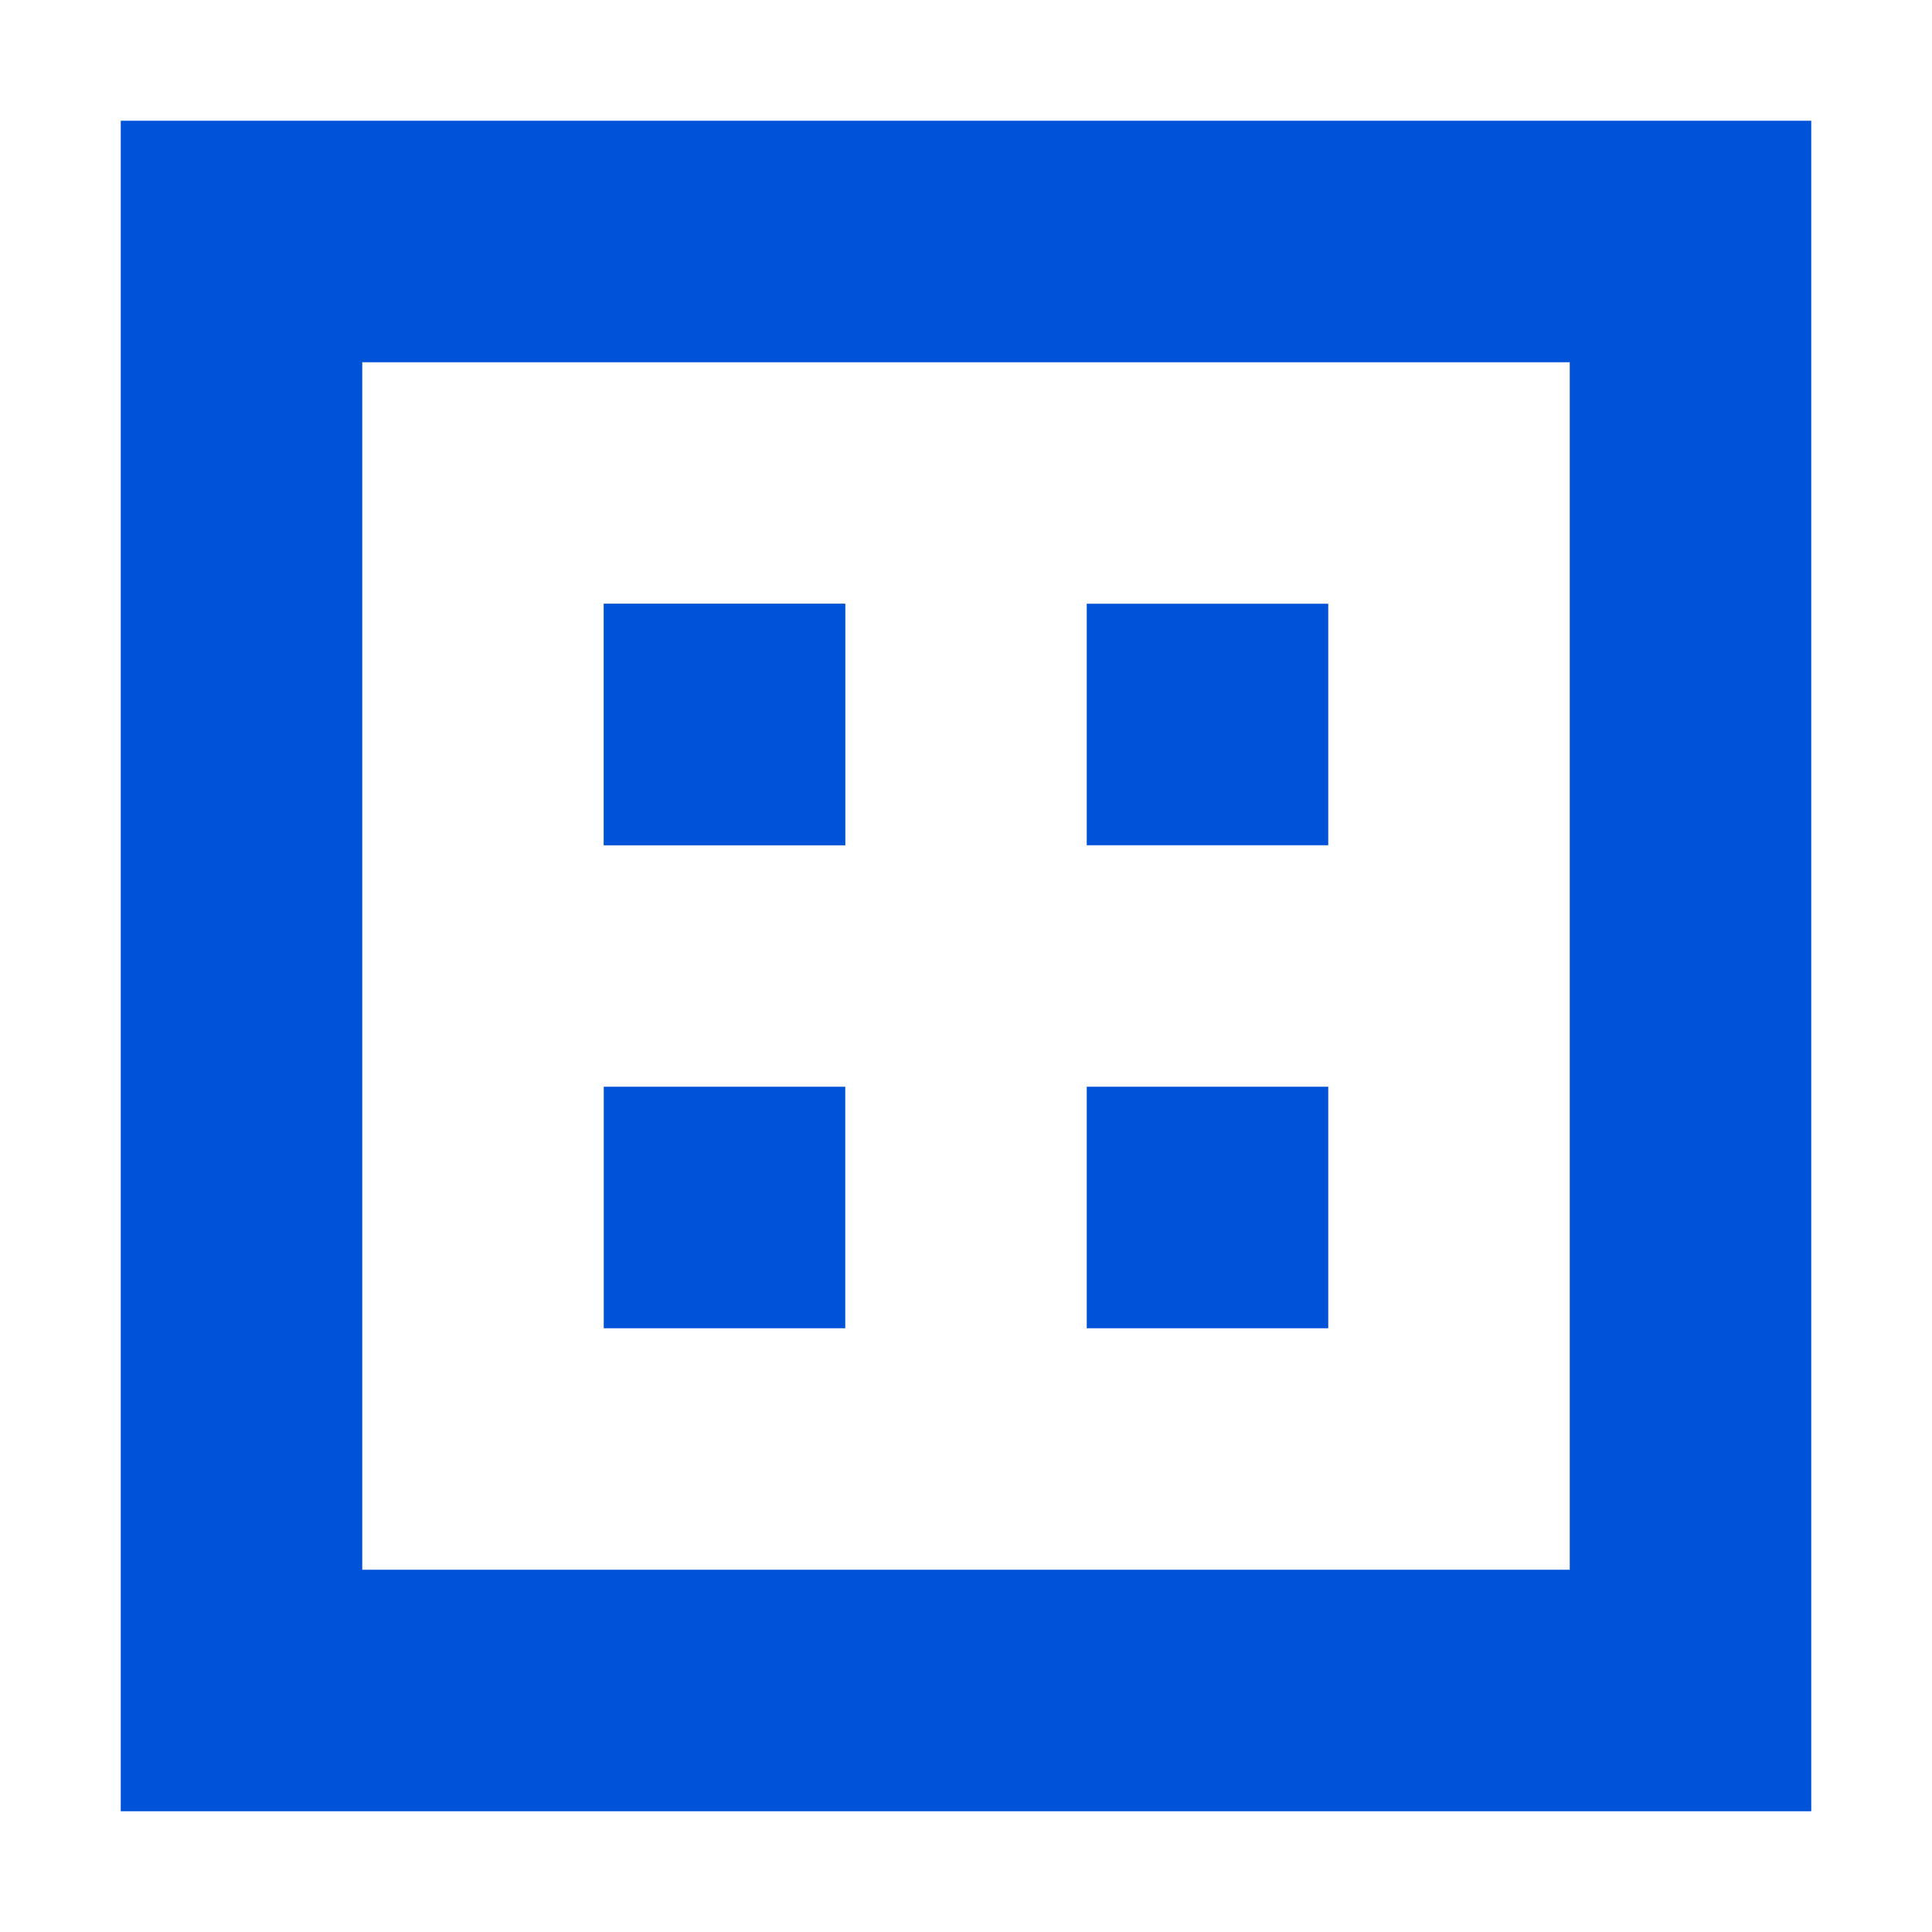 <?xml version="1.0" encoding="UTF-8"?>
<svg width="16px" height="16px" viewBox="0 0 16 16" version="1.1" xmlns="http://www.w3.org/2000/svg" xmlns:xlink="http://www.w3.org/1999/xlink">
    <!-- Generator: Sketch 52.2 (67145) - http://www.bohemiancoding.com/sketch -->
    <title>云智AI平台服务</title>
    <desc>Created with Sketch.</desc>
    <g id="云智AI平台服务" stroke="none" stroke-width="1" fill="none" fill-rule="evenodd">
        <path d="M3,3 L3,13 L13,13 L13,3 L3,3 Z M1,1 L15,1 L15,15 L1,15 L1,1 Z" id="Rectangle" fill="#0052d9" fill-rule="nonzero"></path>
        <rect id="Rectangle" stroke="#979797" fill="#D8D8D8" fill-rule="nonzero" x="5.5" y="5.5" width="1" height="1"></rect>
        <path d="M5,5 L7,5 L7,7 L5,7 L5,5 Z M5,9 L7,9 L7,11 L5,11 L5,9 Z M9,5 L11,5 L11,7 L9,7 L9,5 Z M9,9 L11,9 L11,11 L9,11 L9,9 Z" id="Combined-Shape" fill="#0052d9" fill-rule="nonzero"></path>
    </g>
</svg>